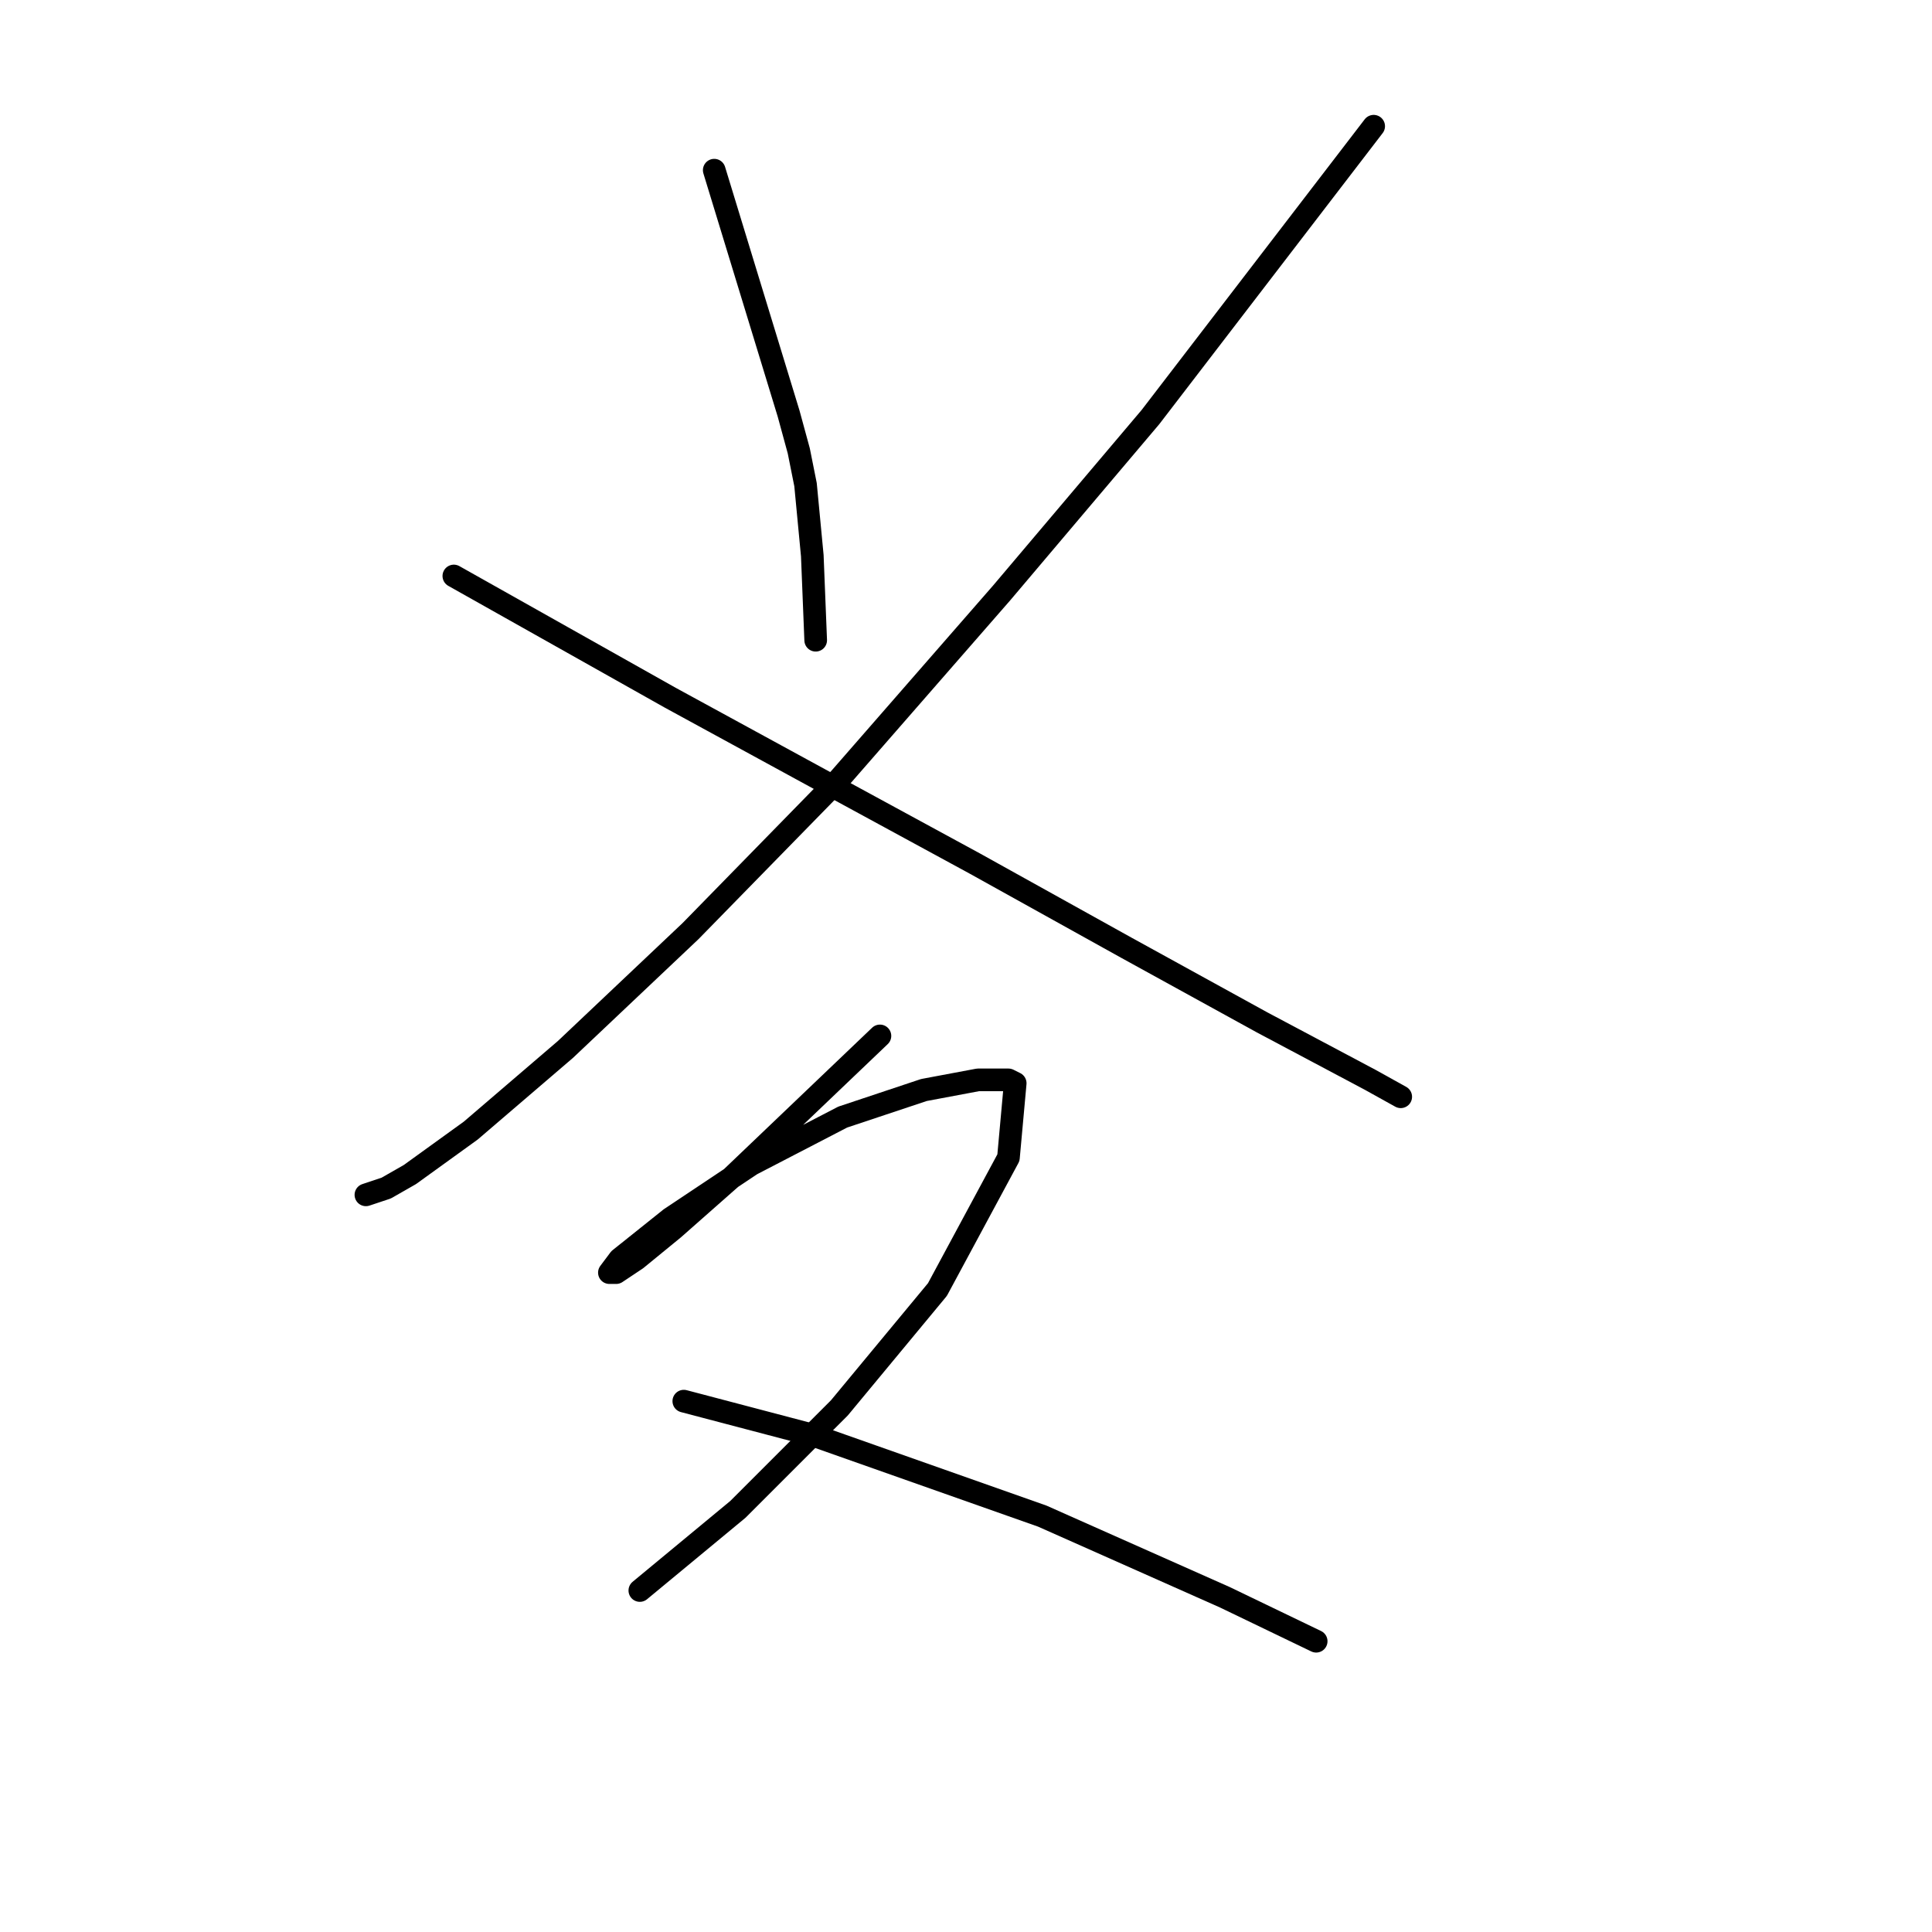 <?xml version="1.0" standalone="no"?>
    <svg width="256" height="256" xmlns="http://www.w3.org/2000/svg" version="1.1">
    <polyline stroke="black" stroke-width="3" stroke-linecap="round" fill="transparent" stroke-linejoin="round" points="94.64 22.549 99.569 38.681 104.498 54.813 105.842 59.742 106.738 64.223 107.634 73.633 108.083 84.835 108.083 84.835 " />
        <polyline stroke="black" stroke-width="3" stroke-linecap="round" fill="transparent" stroke-linejoin="round" points="182.019 16.724 167.232 35.992 152.445 55.261 132.728 78.562 111.219 103.207 91.503 123.372 74.923 139.055 62.376 149.81 54.31 155.635 51.174 157.428 48.485 158.324 48.485 158.324 " />
        <polyline stroke="black" stroke-width="3" stroke-linecap="round" fill="transparent" stroke-linejoin="round" points="60.136 76.321 74.475 84.387 88.814 92.453 108.531 103.207 129.143 114.41 149.308 125.612 167.232 135.471 181.571 143.088 185.604 145.329 185.604 145.329 " />
        <polyline stroke="black" stroke-width="3" stroke-linecap="round" fill="transparent" stroke-linejoin="round" points="116.596 137.263 106.738 146.673 96.88 156.083 89.262 162.805 84.333 166.838 81.645 168.63 80.748 168.63 82.093 166.838 88.814 161.461 99.569 154.291 111.667 148.018 122.422 144.433 129.591 143.088 133.624 143.088 134.52 143.536 133.624 153.395 124.214 170.871 111.219 186.554 97.776 199.997 84.781 210.752 84.781 210.752 " />
        <polyline stroke="black" stroke-width="3" stroke-linecap="round" fill="transparent" stroke-linejoin="round" points="90.607 185.658 99.12 187.898 107.634 190.139 138.105 200.893 162.303 211.648 174.401 217.473 174.401 217.473 " />
        </svg>